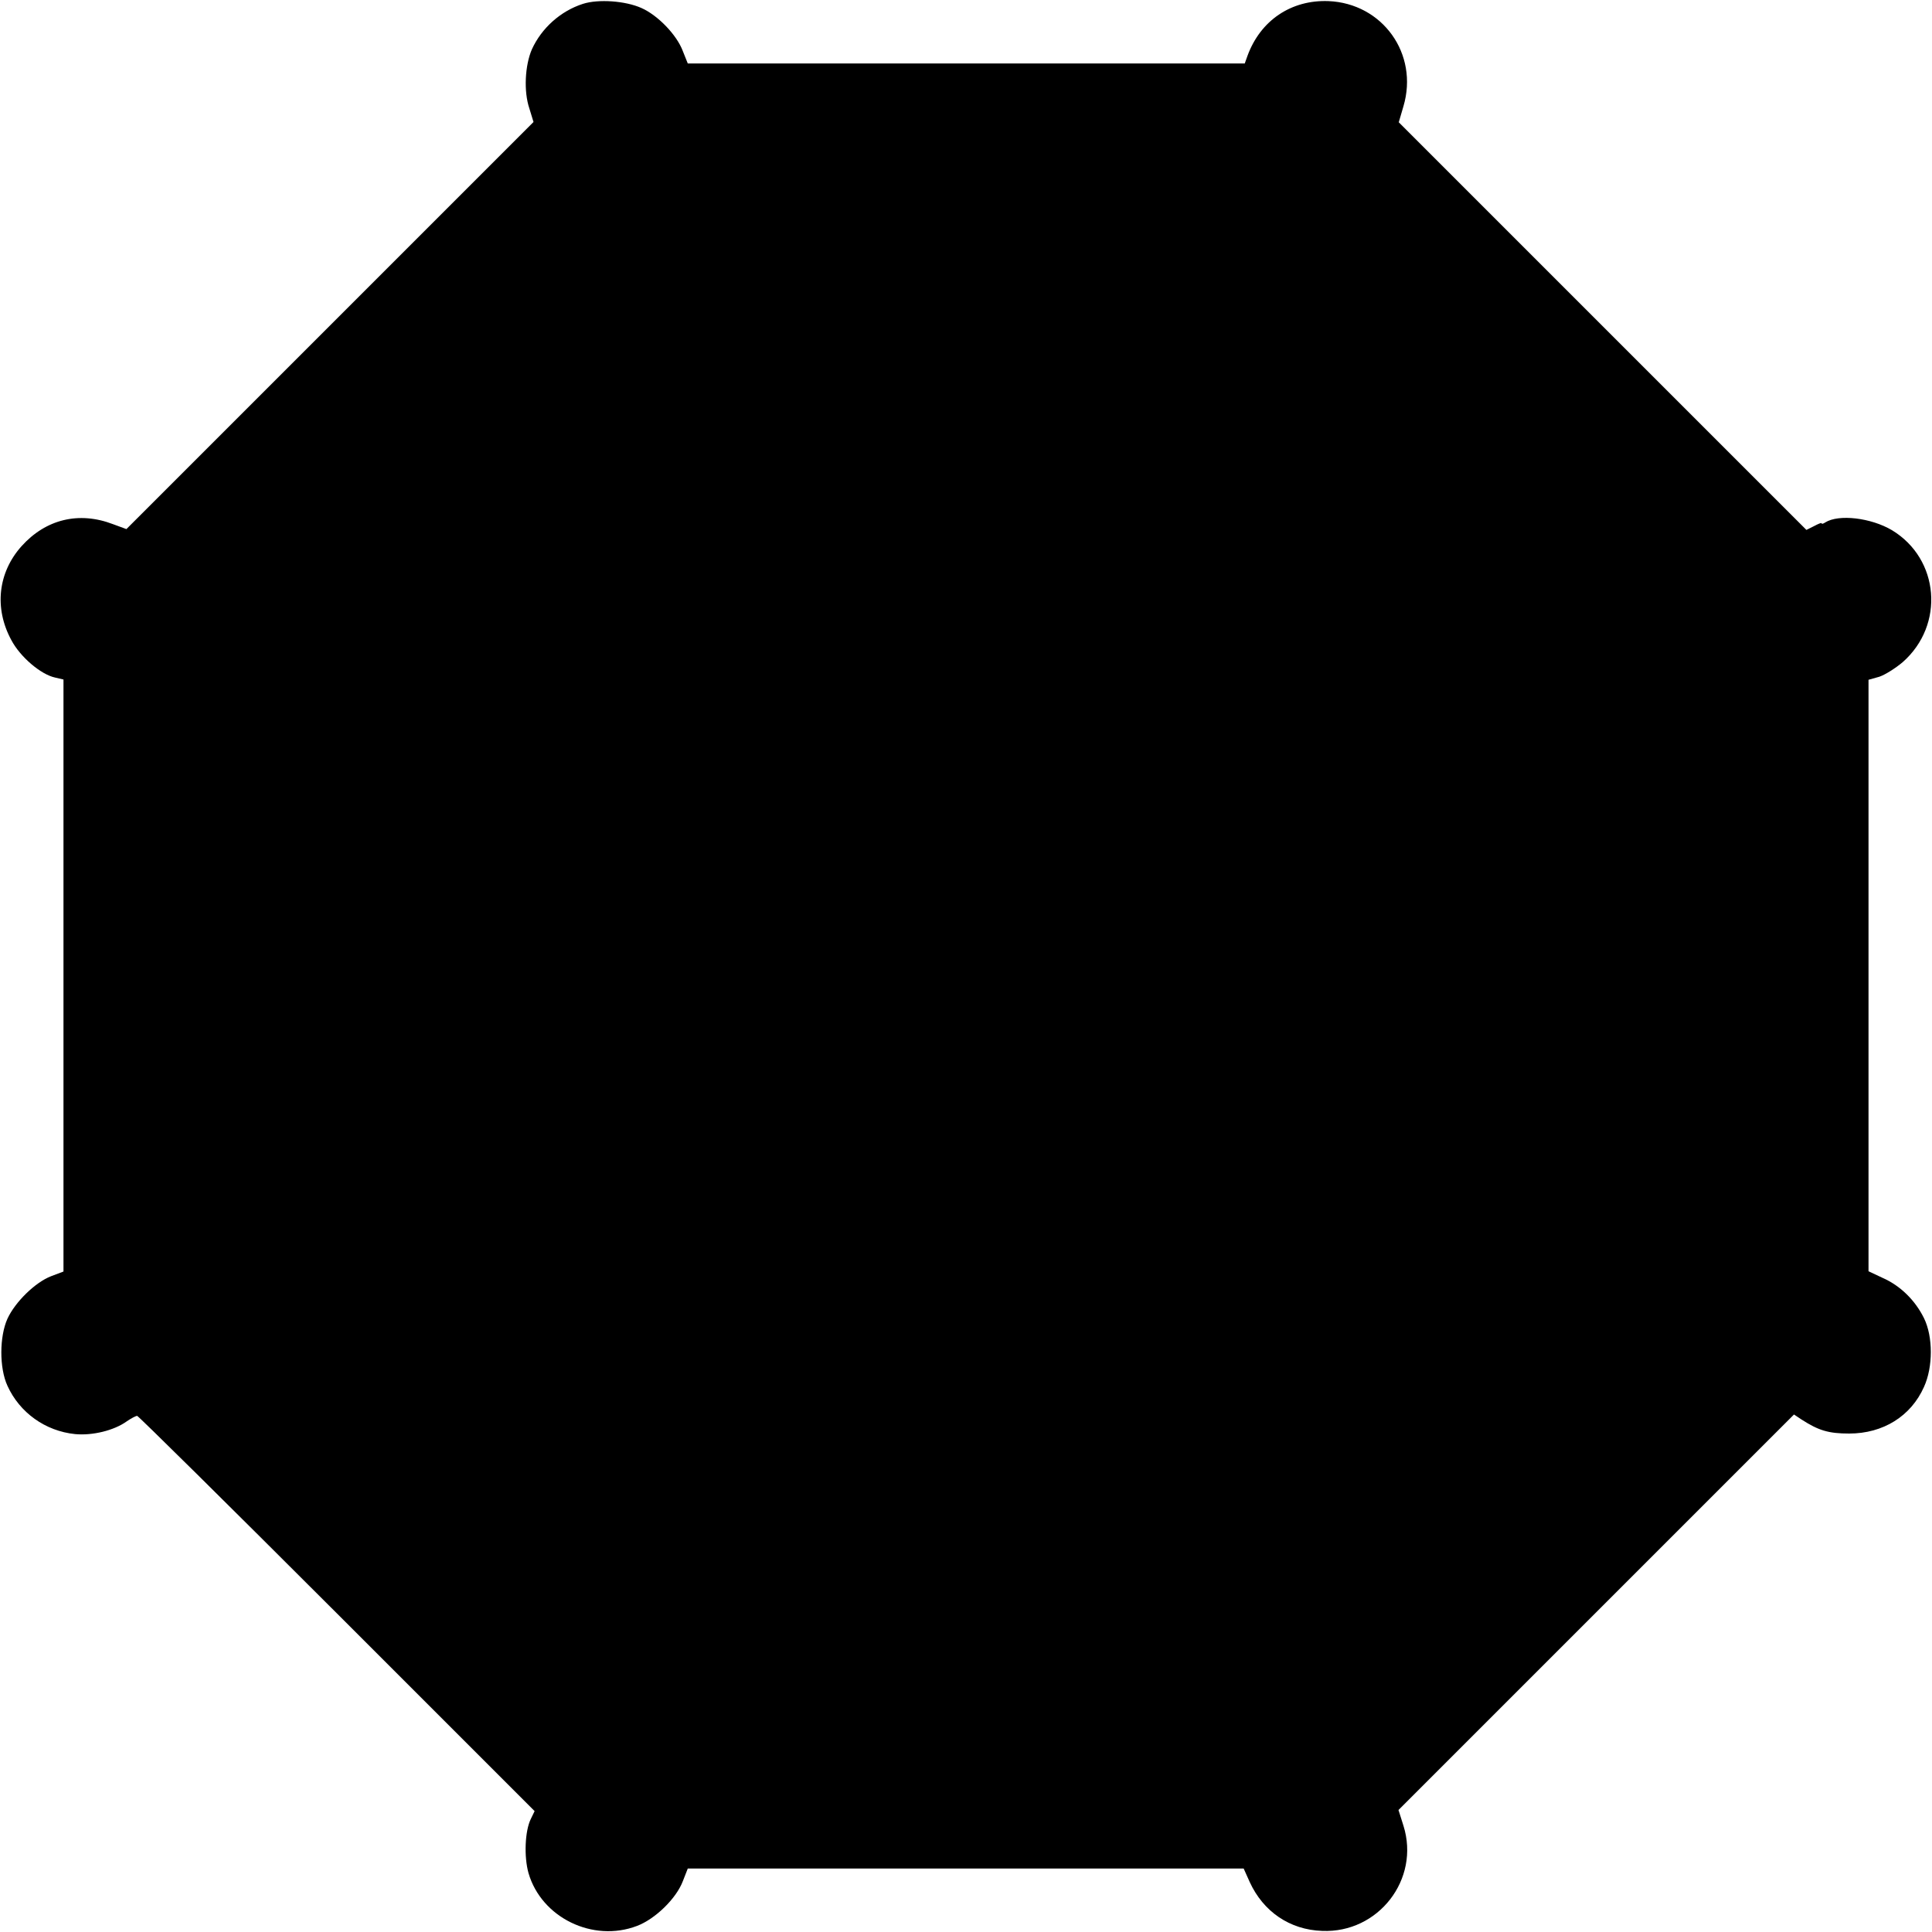 <?xml version="1.0" standalone="no"?>
<!DOCTYPE svg PUBLIC "-//W3C//DTD SVG 20010904//EN"
 "http://www.w3.org/TR/2001/REC-SVG-20010904/DTD/svg10.dtd">
<svg version="1.0" xmlns="http://www.w3.org/2000/svg"
 width="700pt" height="700pt" viewBox="0 0 700 700"
 preserveAspectRatio="xMidYMid meet">
<g transform="translate(0,700) scale(0.1,-0.1)"
fill="#000000" stroke="none">
<path d="M2112 6986 c-81 -26 -150 -88 -185 -165 -25 -58 -30 -152 -9 -214
l15 -49 -737 -737 -738 -738 -49 18 c-123 47 -243 18 -331 -80 -85 -95 -100
-224 -37 -340 32 -61 107 -125 159 -136 l30 -7 0 -1072 0 -1073 -45 -17 c-57
-22 -130 -93 -158 -154 -29 -64 -30 -178 0 -243 44 -97 137 -164 245 -175 63
-6 141 13 187 46 16 11 33 20 38 20 4 0 330 -322 724 -716 l716 -716 -14 -29
c-21 -43 -25 -136 -8 -196 47 -161 233 -252 393 -191 66 25 142 99 166 162
l18 46 1007 0 1007 0 22 -49 c49 -107 145 -173 262 -177 204 -9 356 187 295
381 l-18 57 716 716 717 717 27 -18 c62 -40 98 -51 173 -51 123 0 224 63 271
169 33 72 33 182 0 249 -32 65 -86 118 -150 146 l-51 24 0 1071 0 1072 39 11
c21 7 59 31 85 53 153 135 133 374 -39 478 -76 45 -193 59 -242 28 -7 -5 -13
-6 -13 -3 0 3 -12 -2 -27 -10 l-28 -14 -738 738 -739 739 17 58 c56 190 -76
373 -272 381 -135 5 -246 -70 -293 -198 l-10 -28 -1009 0 -1009 0 -18 45 c-22
59 -91 130 -150 156 -58 26 -156 33 -212 15z"/>
</g>
</svg>
